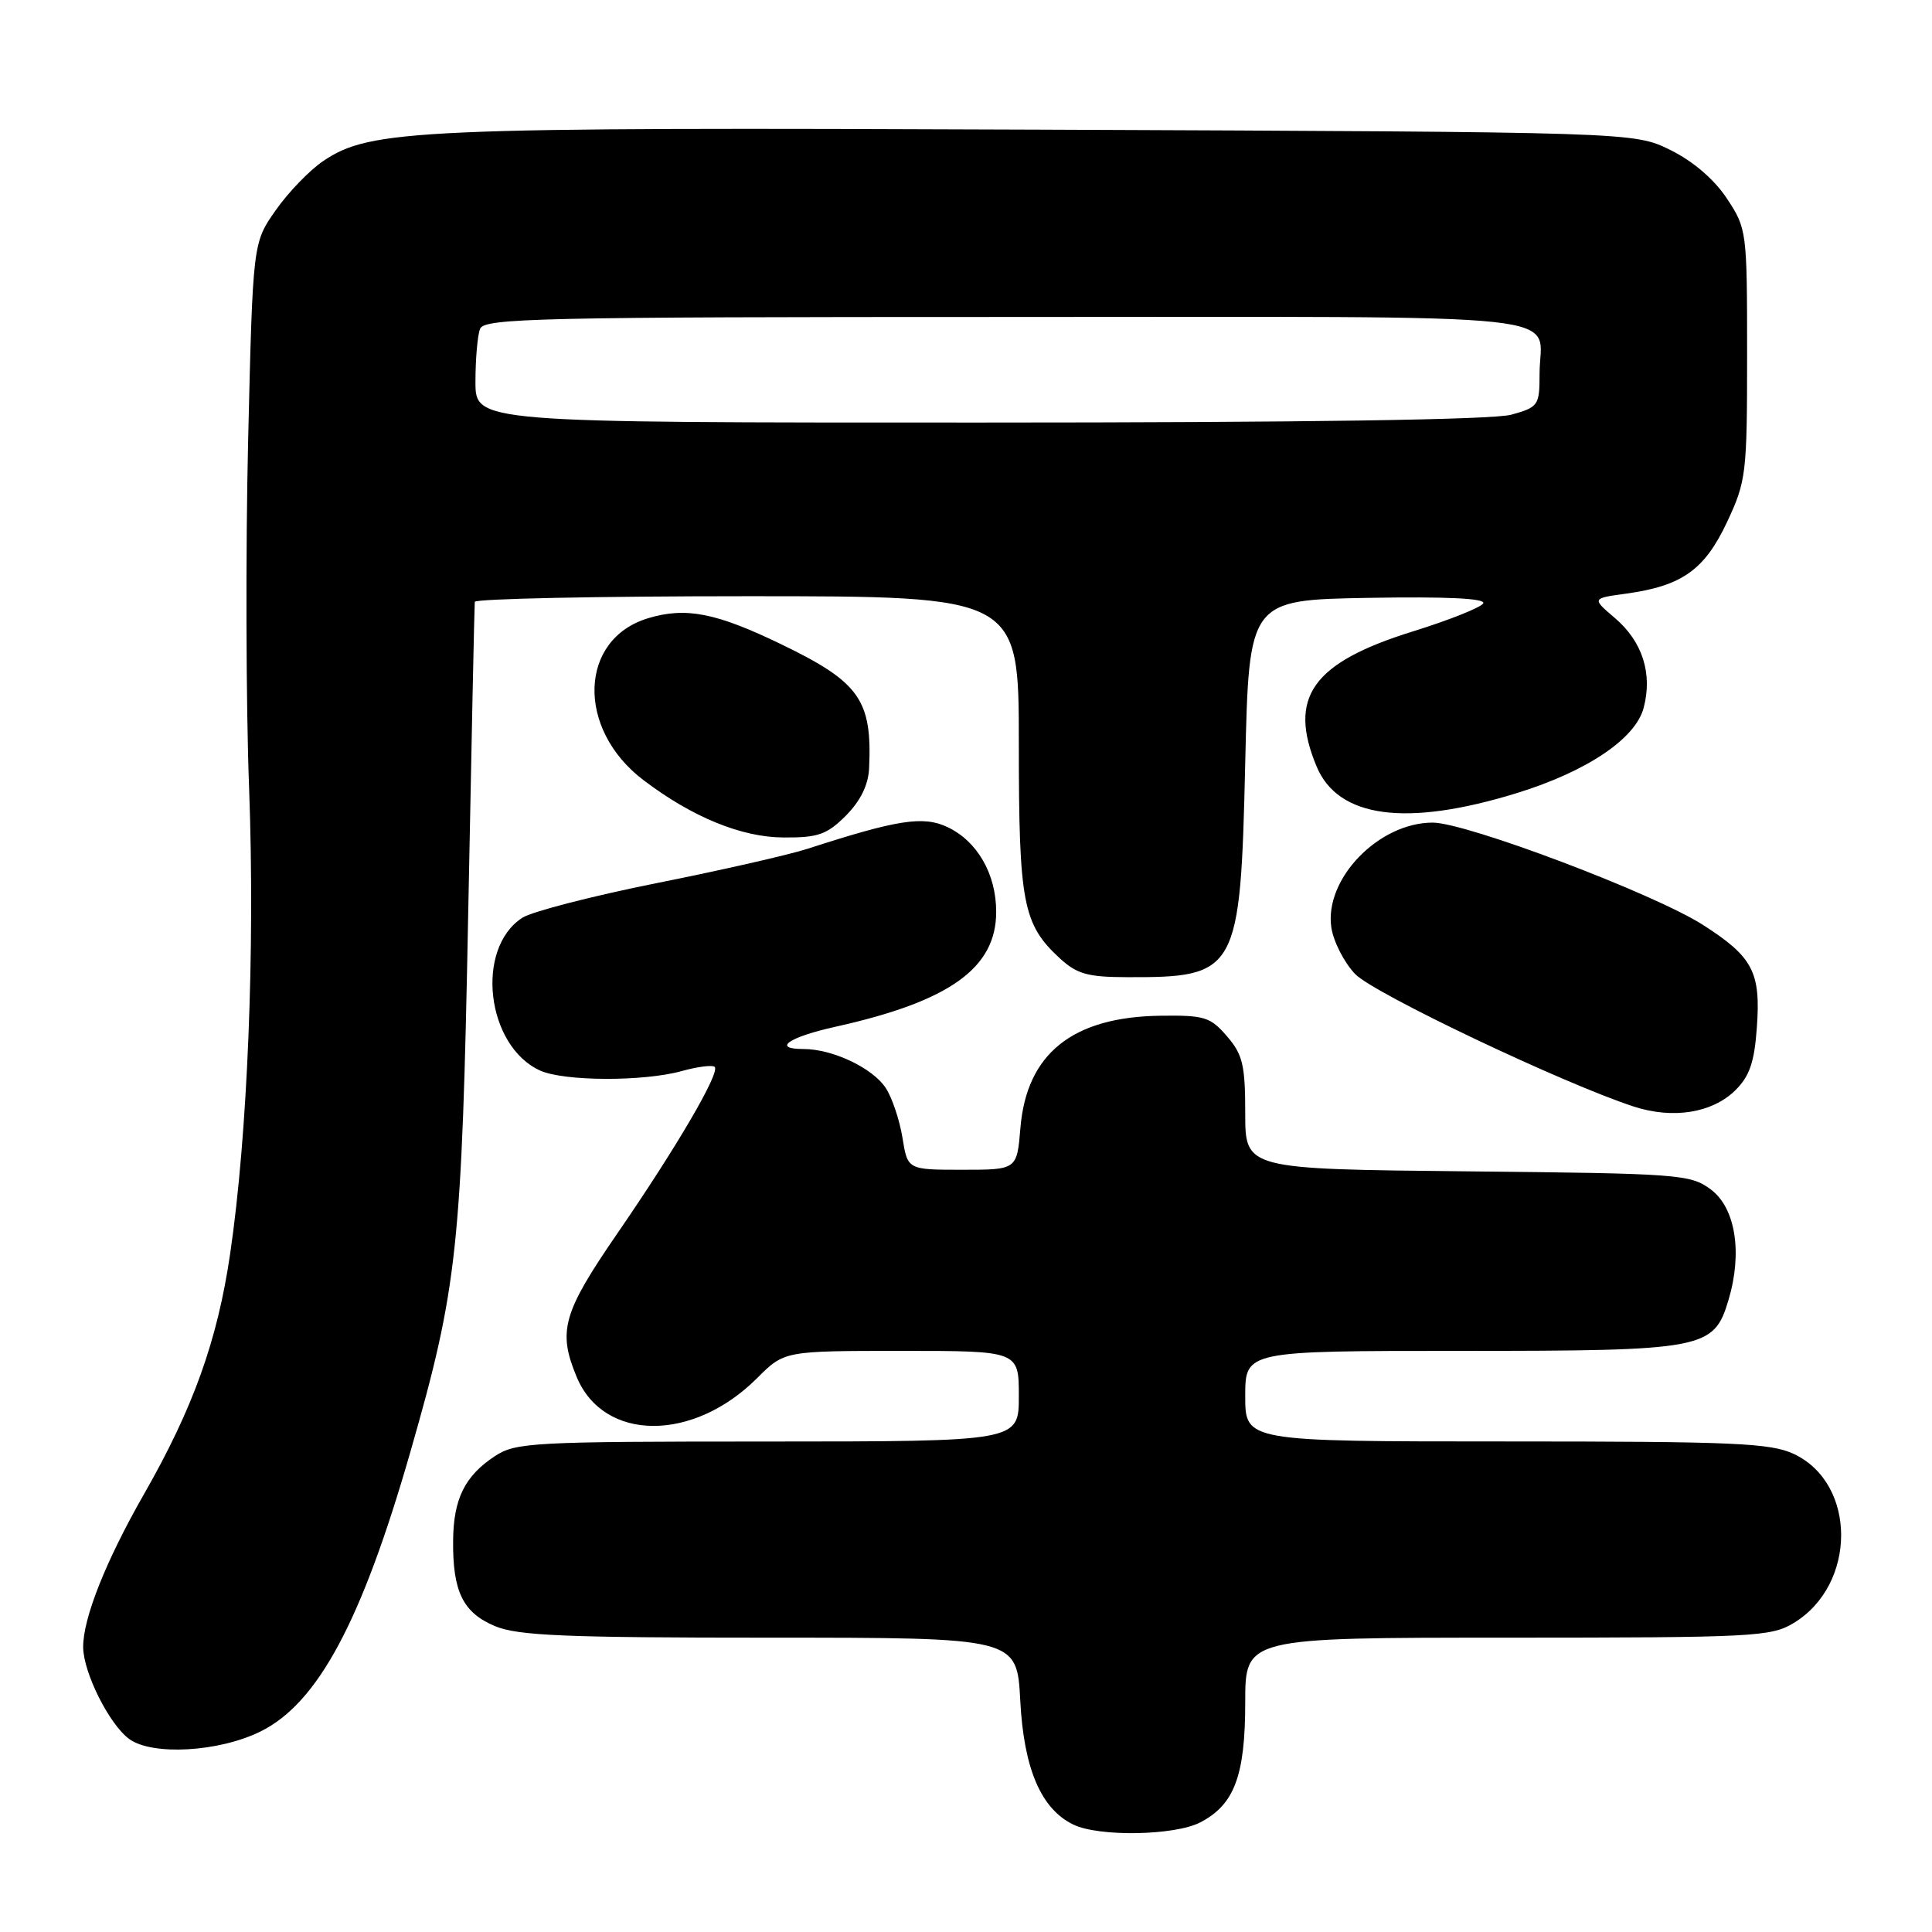 <?xml version="1.0" encoding="UTF-8" standalone="no"?>
<!DOCTYPE svg PUBLIC "-//W3C//DTD SVG 1.1//EN" "http://www.w3.org/Graphics/SVG/1.1/DTD/svg11.dtd" >
<svg xmlns="http://www.w3.org/2000/svg" xmlns:xlink="http://www.w3.org/1999/xlink" version="1.1" viewBox="0 0 256 256">
 <g >
 <path fill="currentColor"
d=" M 159.03 241.48 C 163.56 239.14 165.00 235.30 165.00 225.55 C 165.00 217.00 165.00 217.00 199.75 217.00 C 232.45 216.99 234.69 216.88 237.70 215.04 C 246.04 209.96 246.05 196.62 237.72 192.67 C 234.64 191.21 229.87 191.00 199.60 191.00 C 165.00 191.00 165.00 191.00 165.00 185.00 C 165.00 179.00 165.00 179.00 193.55 179.00 C 225.91 179.00 227.09 178.77 229.04 172.24 C 230.91 165.96 229.96 160.04 226.68 157.60 C 223.99 155.60 222.52 155.49 194.43 155.21 C 165.00 154.91 165.00 154.91 165.00 147.51 C 165.00 141.13 164.67 139.73 162.58 137.31 C 160.38 134.75 159.59 134.51 153.75 134.59 C 142.10 134.75 136.03 139.62 135.21 149.46 C 134.75 155.00 134.75 155.00 127.50 155.00 C 120.26 155.00 120.26 155.00 119.58 150.75 C 119.20 148.41 118.21 145.45 117.37 144.17 C 115.64 141.52 110.33 139.00 106.47 139.00 C 102.24 139.00 104.49 137.43 110.70 136.05 C 125.83 132.69 132.00 128.28 132.00 120.83 C 132.00 115.81 129.51 111.47 125.54 109.59 C 122.34 108.08 118.94 108.60 107.00 112.47 C 104.53 113.27 95.53 115.32 87.00 117.02 C 78.47 118.73 70.47 120.79 69.21 121.61 C 62.92 125.69 64.43 138.60 71.56 141.85 C 74.73 143.29 85.26 143.33 90.34 141.92 C 92.46 141.33 94.42 141.09 94.70 141.37 C 95.45 142.11 89.66 152.01 81.82 163.41 C 74.56 173.96 73.88 176.38 76.42 182.47 C 80.00 191.04 91.82 191.11 100.32 182.61 C 103.93 179.00 103.93 179.00 119.47 179.00 C 135.00 179.00 135.00 179.00 135.00 185.00 C 135.00 191.00 135.00 191.00 101.75 191.01 C 70.57 191.01 68.32 191.13 65.57 192.95 C 61.58 195.57 60.08 198.63 60.04 204.18 C 59.98 210.91 61.36 213.70 65.59 215.47 C 68.62 216.74 74.88 217.00 102.00 217.00 C 134.75 217.00 134.75 217.00 135.19 225.33 C 135.66 234.38 137.94 239.70 142.23 241.77 C 145.62 243.41 155.65 243.23 159.03 241.48 Z  M 34.48 229.45 C 42.11 225.71 47.93 214.85 54.40 192.30 C 60.63 170.58 61.19 165.39 62.04 121.00 C 62.47 98.72 62.86 80.16 62.91 79.75 C 62.96 79.34 79.20 79.00 99.00 79.00 C 135.00 79.00 135.00 79.00 135.00 98.53 C 135.00 119.69 135.53 122.46 140.43 126.98 C 142.69 129.06 144.13 129.47 149.31 129.48 C 163.98 129.53 164.36 128.84 165.00 101.05 C 165.50 79.50 165.50 79.50 181.32 79.22 C 191.78 79.04 196.94 79.29 196.53 79.96 C 196.18 80.51 191.99 82.18 187.20 83.67 C 173.88 87.81 170.63 92.39 174.46 101.57 C 177.32 108.41 186.36 109.60 201.02 105.08 C 210.28 102.21 216.71 97.89 217.79 93.80 C 219.00 89.27 217.63 84.99 213.98 81.89 C 210.92 79.28 210.92 79.28 215.47 78.66 C 222.87 77.64 225.86 75.52 228.84 69.18 C 231.39 63.74 231.50 62.79 231.50 46.93 C 231.50 30.62 231.46 30.29 228.82 26.30 C 227.13 23.75 224.34 21.36 221.32 19.87 C 216.50 17.50 216.50 17.50 138.00 17.18 C 54.98 16.84 49.11 17.10 42.81 21.35 C 41.03 22.55 38.21 25.47 36.54 27.85 C 33.50 32.17 33.50 32.17 32.88 58.33 C 32.54 72.73 32.59 93.50 33.01 104.50 C 33.80 125.80 32.81 150.39 30.50 166.10 C 28.82 177.60 25.60 186.58 19.07 198.00 C 14.02 206.83 10.98 214.47 11.02 218.28 C 11.06 221.68 14.51 228.54 17.14 230.44 C 20.21 232.65 28.98 232.15 34.48 229.45 Z  M 229.93 144.48 C 231.82 142.62 232.46 140.77 232.79 136.18 C 233.33 128.81 232.27 126.79 225.66 122.56 C 219.16 118.40 194.31 109.00 189.83 109.00 C 182.66 109.01 175.45 116.48 176.41 122.91 C 176.70 124.78 178.11 127.55 179.57 129.07 C 182.03 131.64 207.17 143.59 216.50 146.63 C 221.67 148.31 226.87 147.48 229.93 144.48 Z  M 112.08 108.08 C 114.01 106.14 115.05 104.03 115.16 101.83 C 115.58 92.75 113.91 90.39 103.54 85.38 C 94.90 81.20 90.90 80.41 85.90 81.91 C 76.69 84.67 76.33 96.59 85.25 103.36 C 91.71 108.27 98.25 110.95 103.83 110.97 C 108.40 111.00 109.57 110.59 112.08 108.08 Z  M 63.00 50.58 C 63.00 47.60 63.27 44.45 63.61 43.58 C 64.15 42.16 71.24 42.00 133.50 42.00 C 211.02 42.00 204.00 41.25 204.00 49.53 C 204.00 53.73 203.85 53.95 200.25 54.95 C 197.82 55.62 172.94 55.99 129.75 55.99 C 63.00 56.00 63.00 56.00 63.00 50.58 Z "/>
</g>
</svg>